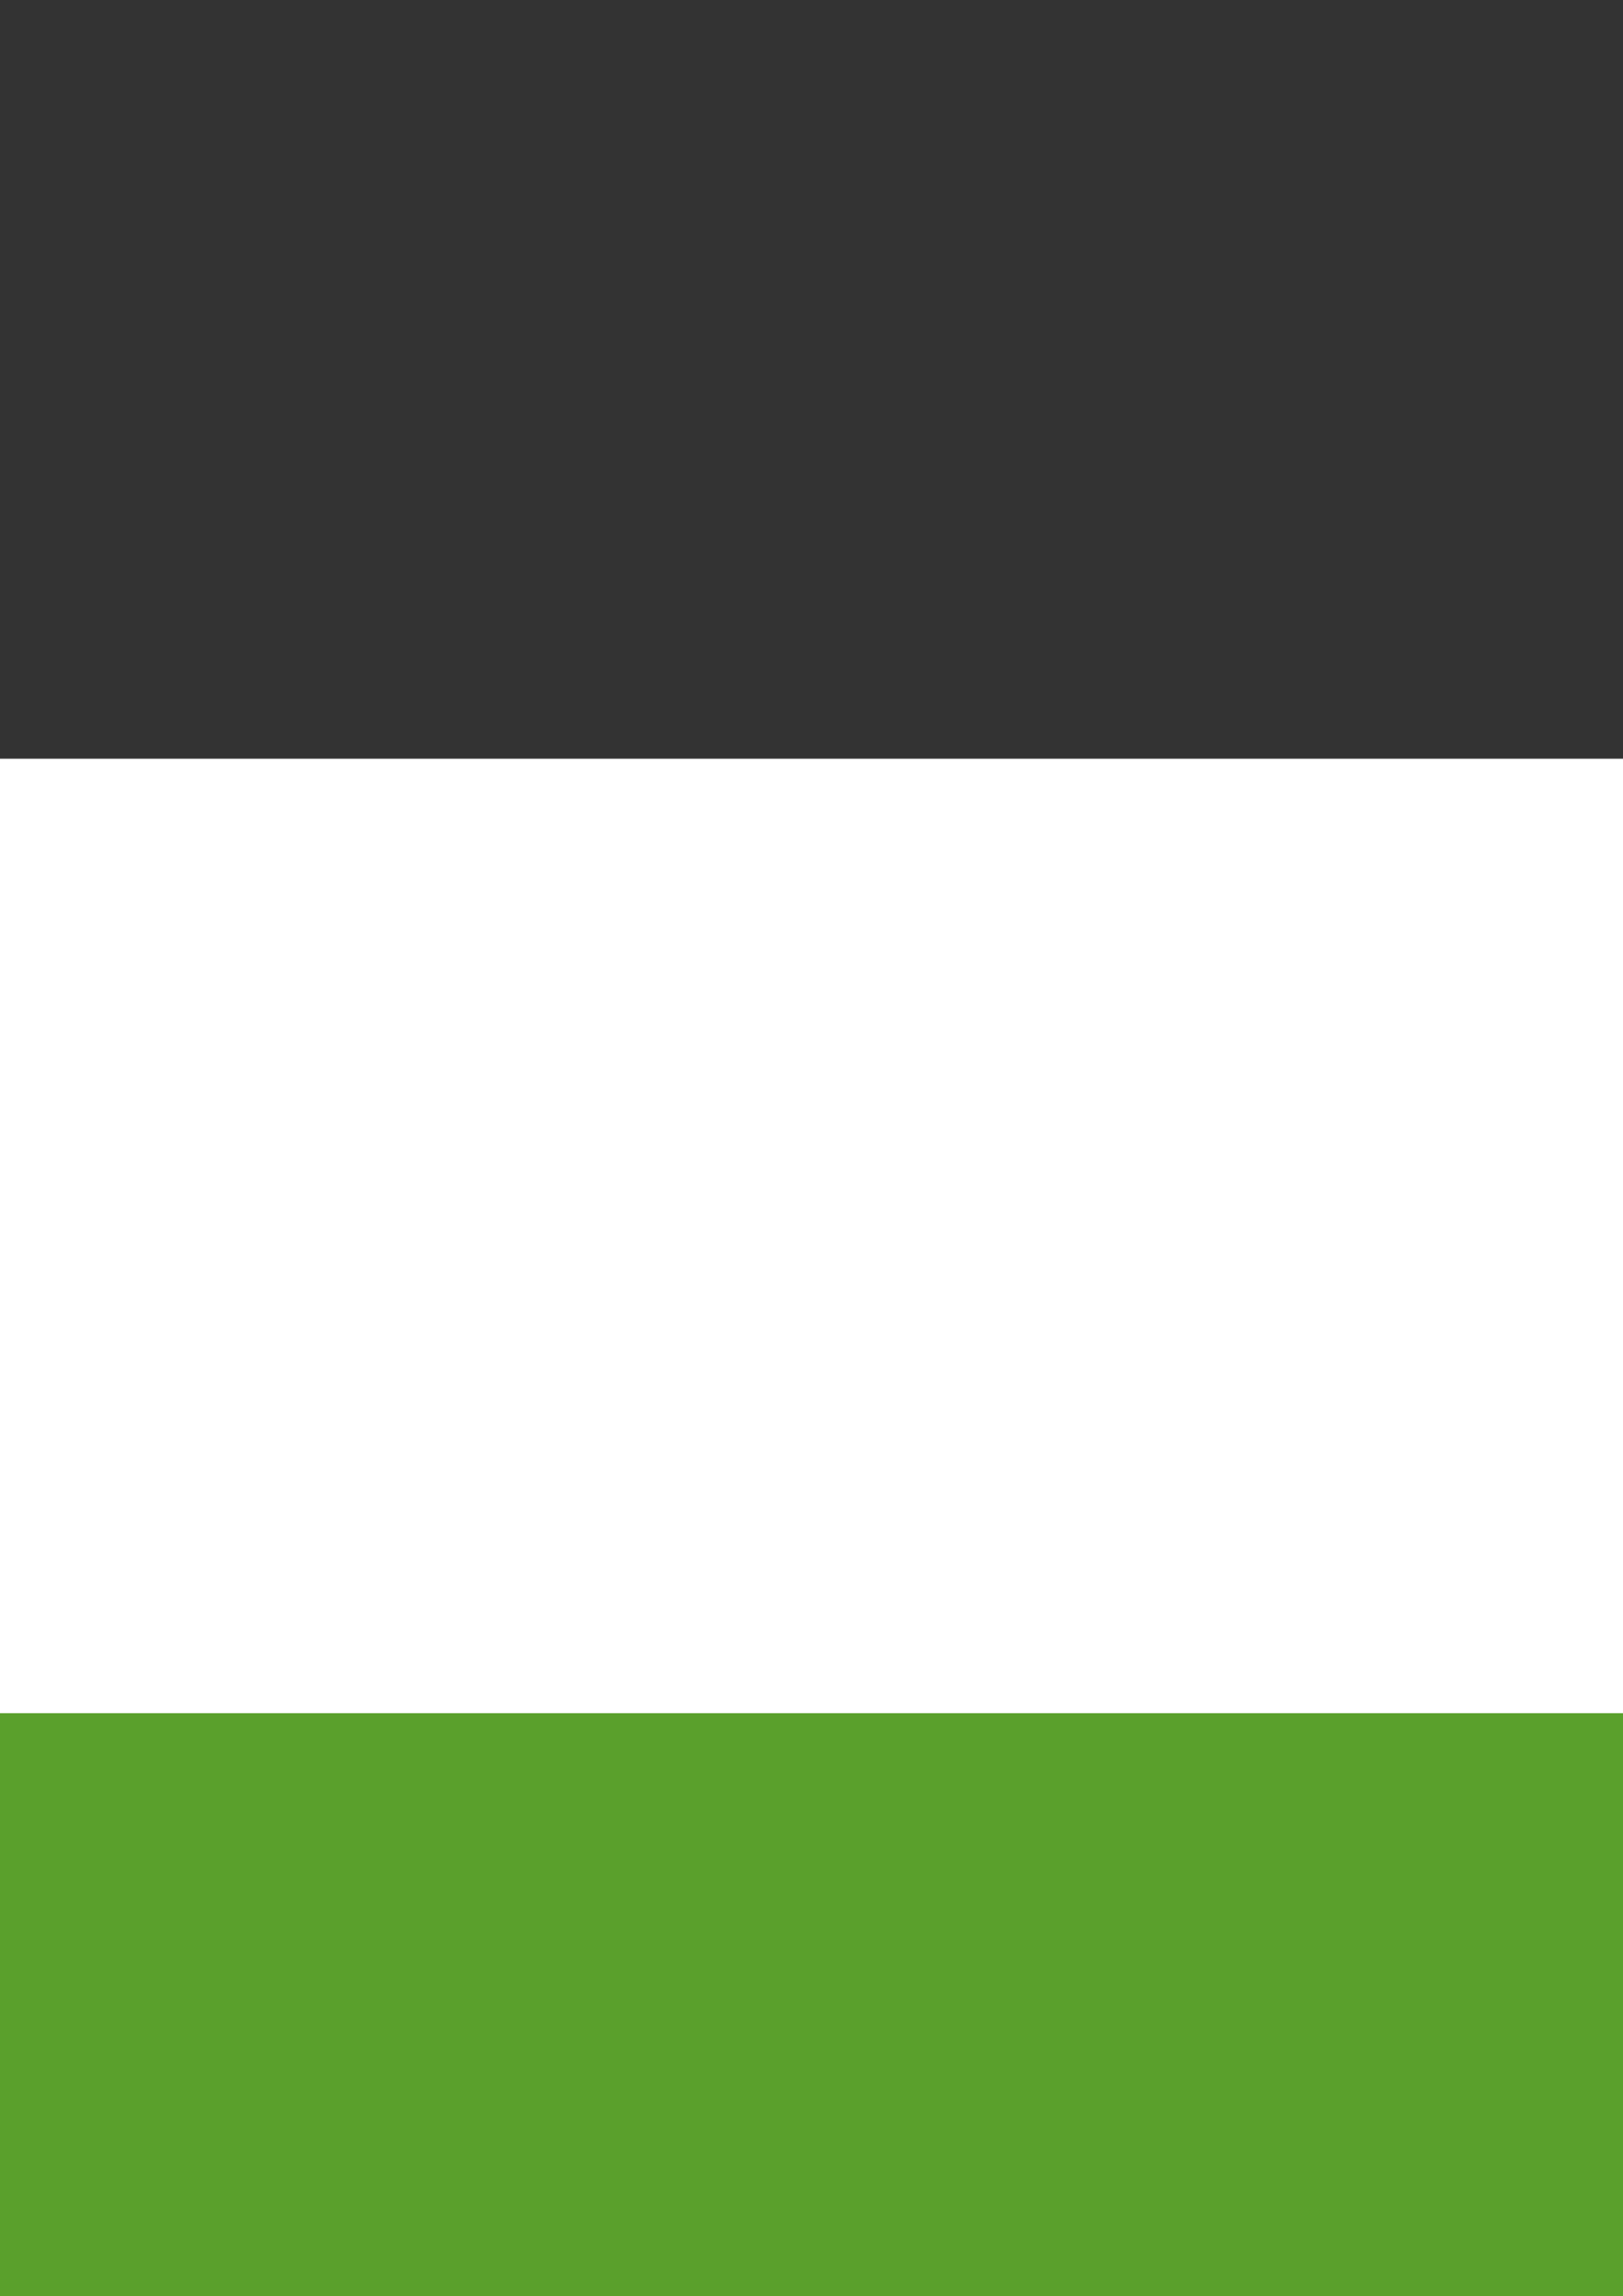 <?xml version="1.0" encoding="UTF-8" standalone="no"?>
<!-- Created with Inkscape (http://www.inkscape.org/) -->

<svg
   xmlns:dc="http://purl.org/dc/elements/1.1/"
   xmlns:cc="http://creativecommons.org/ns#"
   xmlns:rdf="http://www.w3.org/1999/02/22-rdf-syntax-ns#"
   xmlns:svg="http://www.w3.org/2000/svg"
   xmlns="http://www.w3.org/2000/svg"
   xmlns:sodipodi="http://sodipodi.sourceforge.net/DTD/sodipodi-0.dtd"
   xmlns:inkscape="http://www.inkscape.org/namespaces/inkscape"
   width="210mm"
   height="297mm"
   viewBox="0 0 210 297"
   version="1.1"
   id="svg8"
   inkscape:version="0.92.2pre0 (973e216, 2017-07-25)"
   sodipodi:docname="mint1.svg">
  <rect x="0" y="0" width="210" height="297" fill="#333333" stroke="none"/>
  <defs
     id="defs2" />
  <sodipodi:namedview
     id="base"
     pagecolor="#ffffff"
     bordercolor="#666666"
     borderopacity="1.0"
     inkscape:pageopacity="0.0"
     inkscape:pageshadow="2"
     inkscape:zoom="0.98994949"
     inkscape:cx="-1294.4953"
     inkscape:cy="522.66852"
     inkscape:document-units="mm"
     inkscape:current-layer="layer1"
     showgrid="false"
     showguides="true"
     inkscape:window-width="1920"
     inkscape:window-height="1018"
     inkscape:window-x="0"
     inkscape:window-y="0"
     inkscape:window-maximized="1" />
  <g
     inkscape:label="Layer 1"
     inkscape:groupmode="layer"
     id="layer1">
    <rect
       style="opacity:1;fill:#447821;fill-opacity:1;stroke:none;stroke-width:4.063;stroke-linecap:round;stroke-miterlimit:4;stroke-dasharray:none;stroke-opacity:1"
       id="rect860"
       width="146.15"
       height="123.479"
       x="-356.43"
       y="78.274"
       inkscape:export-xdpi="96"
       inkscape:export-ydpi="96" />
    <g
       transform="translate(45.169,39.021)"
       id="g987" />
    <g
       id="g1188"
       transform="translate(7.6300438e-6,-4.818)"
       inkscape:export-xdpi="96"
       inkscape:export-ydpi="96">
      <g
         transform="translate(-0.01,0.987)"
         id="g959">
        <flowRoot
           inkscape:export-ydpi="96"
           inkscape:export-xdpi="96"
           transform="matrix(0.687,0,0,0.687,834.589,-132.636)"
           style="font-style:normal;font-variant:normal;font-weight:normal;font-stretch:normal;font-size:40px;line-height:1.25;font-family:Comfortaa;-inkscape-font-specification:Comfortaa;letter-spacing:0px;word-spacing:0px;fill:#ffffff;fill-opacity:1;stroke:none;stroke-opacity:1"
           id="flowRoot886"
           xml:space="preserve"><flowRegion
             style="font-style:normal;font-variant:normal;font-weight:normal;font-stretch:normal;font-family:Comfortaa;-inkscape-font-specification:Comfortaa;fill:#ffffff;stroke:none;stroke-opacity:1"
             id="flowRegion880"><rect
               style="font-style:normal;font-variant:normal;font-weight:normal;font-stretch:normal;font-family:Comfortaa;-inkscape-font-specification:Comfortaa;fill:#ffffff;stroke:none;stroke-opacity:1"
               y="379.663"
               x="-1702.857"
               height="777.143"
               width="2057.143"
               id="rect878" /></flowRegion><flowPara
             style="font-style:normal;font-variant:normal;font-weight:300;font-stretch:normal;font-family:Comfortaa;-inkscape-font-specification:'Comfortaa Light';letter-spacing:-3.244px;word-spacing:-0.389px;fill:#ffffff;stroke:none;stroke-opacity:1"
             id="flowPara884"><flowSpan
               id="flowSpan882"
               style="font-style:normal;font-variant:normal;font-weight:bold;font-stretch:normal;font-family:Comfortaa;-inkscape-font-specification:'Comfortaa Bold';letter-spacing:-3.244px;word-spacing:-0.389px;fill:#ffffff;stroke:none;stroke-opacity:1">mintbox</flowSpan></flowPara></flowRoot>        <ellipse
           style="opacity:1;fill:#ffffff;fill-opacity:1;stroke:none;stroke-width:5.655;stroke-linecap:round;stroke-miterlimit:4;stroke-dasharray:none;stroke-opacity:1"
           id="path890"
           cx="-154.712"
           cy="263.836"
           rx="3.638"
           ry="5.575"
           transform="rotate(30.828)" />
      </g>
      <g
         transform="translate(0.213)"
         id="g1086">
        <g
           id="g1056"
           transform="translate(-0.945,0.061)">
          <flowRoot
             inkscape:export-ydpi="96"
             inkscape:export-xdpi="96"
             transform="matrix(0.534,0,0,0.534,589.684,-99.834)"
             style="font-style:normal;font-variant:normal;font-weight:normal;font-stretch:normal;font-size:40px;line-height:1.25;font-family:Comfortaa;-inkscape-font-specification:Comfortaa;letter-spacing:0px;word-spacing:0px;fill:#ffffff;fill-opacity:1;stroke:none;stroke-opacity:1"
             id="flowRoot850"
             xml:space="preserve"><flowRegion
               style="font-style:normal;font-variant:normal;font-weight:normal;font-stretch:normal;font-family:Comfortaa;-inkscape-font-specification:Comfortaa;fill:#ffffff;stroke:none;stroke-opacity:1"
               id="flowRegion852"><rect
                 style="font-style:normal;font-variant:normal;font-weight:normal;font-stretch:normal;font-family:Comfortaa;-inkscape-font-specification:Comfortaa;fill:#ffffff;stroke:none;stroke-opacity:1"
                 y="379.663"
                 x="-1702.857"
                 height="777.143"
                 width="2057.143"
                 id="rect854" /></flowRegion><flowPara
               style="font-style:normal;font-variant:normal;font-weight:300;font-stretch:normal;font-family:Comfortaa;-inkscape-font-specification:'Comfortaa Light';letter-spacing:-3.244px;word-spacing:-0.389px;fill:#ffffff;stroke:none;stroke-opacity:1"
               id="flowPara856"><flowSpan
                 id="flowSpan858"
                 style="font-style:normal;font-variant:normal;font-weight:bold;font-stretch:normal;font-family:Comfortaa;-inkscape-font-specification:'Comfortaa Bold';letter-spacing:-3.244px;word-spacing:-0.389px;fill:#ffffff;stroke:none;stroke-opacity:1">box</flowSpan></flowPara></flowRoot>          <path
             inkscape:connector-curvature="0"
             id="path862"
             d="m -311.217,111.83 0.006,9.48 2.485,-1.386 2.199,-3.25 c 0,0 -0.893,-3.412 -1.065,-3.552 -0.171,-0.141 -1.351,-0.988 -1.626,-1.309 -0.275,-0.321 -1.999,0.017 -1.999,0.017 z"
             style="fill:#ffffff;stroke:#ffffff;stroke-width:0.206px;stroke-linecap:butt;stroke-linejoin:miter;stroke-opacity:1" />
          <flowRoot
             xml:space="preserve"
             id="flowRoot997"
             style="font-style:normal;font-variant:normal;font-weight:normal;font-stretch:normal;font-size:40px;line-height:1.25;font-family:Comfortaa;-inkscape-font-specification:Comfortaa;letter-spacing:0px;word-spacing:0px;fill:#ffffff;fill-opacity:1;stroke:none;stroke-opacity:1"
             transform="matrix(0.311,0,0,0.311,185.774,-8.853)"
             inkscape:export-xdpi="96"
             inkscape:export-ydpi="96"><flowRegion
               id="flowRegion991"
               style="font-style:normal;font-variant:normal;font-weight:normal;font-stretch:normal;font-family:Comfortaa;-inkscape-font-specification:Comfortaa;fill:#ffffff;stroke:none;stroke-opacity:1"><rect
                 id="rect989"
                 width="2057.143"
                 height="777.143"
                 x="-1702.857"
                 y="379.663"
                 style="font-style:normal;font-variant:normal;font-weight:normal;font-stretch:normal;font-family:Comfortaa;-inkscape-font-specification:Comfortaa;fill:#ffffff;stroke:none;stroke-opacity:1" /></flowRegion><flowPara
               id="flowPara995"
               style="font-style:normal;font-variant:normal;font-weight:bold;font-stretch:normal;font-family:Comfortaa;-inkscape-font-specification:'Comfortaa Bold';letter-spacing:-3.244px;word-spacing:-0.389px;fill:#ffffff;stroke:none;stroke-opacity:1">mint</flowPara></flowRoot>        </g>
        <g
           id="g1065"
           transform="translate(-0.945,-1.125)">
          <g
             transform="matrix(0.561,0,0,0.561,-91.318,35.995)"
             id="g1044">
            <flowRoot
               xml:space="preserve"
               id="flowRoot1040"
               style="font-style:normal;font-variant:normal;font-weight:normal;font-stretch:normal;font-size:40px;line-height:1.25;font-family:Comfortaa;-inkscape-font-specification:Comfortaa;letter-spacing:0px;word-spacing:0px;fill:#ffffff;fill-opacity:1;stroke:none;stroke-opacity:1"
               transform="matrix(0.687,0,0,0.687,834.589,-132.636)"
               inkscape:export-xdpi="96"
               inkscape:export-ydpi="96"><flowRegion
                 id="flowRegion1034"
                 style="font-style:normal;font-variant:normal;font-weight:normal;font-stretch:normal;font-family:Comfortaa;-inkscape-font-specification:Comfortaa;fill:#ffffff;stroke:none;stroke-opacity:1"><rect
                   id="rect1032"
                   width="2057.143"
                   height="777.143"
                   x="-1702.857"
                   y="379.663"
                   style="font-style:normal;font-variant:normal;font-weight:normal;font-stretch:normal;font-family:Comfortaa;-inkscape-font-specification:Comfortaa;fill:#ffffff;stroke:none;stroke-opacity:1" /></flowRegion><flowPara
                 id="flowPara1038"
                 style="font-style:normal;font-variant:normal;font-weight:300;font-stretch:normal;font-family:Comfortaa;-inkscape-font-specification:'Comfortaa Light';letter-spacing:-3.244px;word-spacing:-0.389px;fill:#ffffff;stroke:none;stroke-opacity:1"><flowSpan
                   style="font-style:normal;font-variant:normal;font-weight:bold;font-stretch:normal;font-family:Comfortaa;-inkscape-font-specification:'Comfortaa Bold';letter-spacing:-3.244px;word-spacing:-0.389px;fill:#ffffff;stroke:none;stroke-opacity:1"
                   id="flowSpan1036">mintbox</flowSpan></flowPara></flowRoot>            <ellipse
               transform="rotate(30.828)"
               ry="5.575"
               rx="3.638"
               cy="263.836"
               cx="-154.712"
               id="ellipse1042"
               style="opacity:1;fill:#ffffff;fill-opacity:1;stroke:none;stroke-width:5.655;stroke-linecap:round;stroke-miterlimit:4;stroke-dasharray:none;stroke-opacity:1" />
          </g>
        </g>
      </g>
      <g
         transform="translate(3.864,-5.345)"
         id="g1137">
        <g
           id="g973"
           transform="translate(-27.873,36.921)">
          <flowRoot
             inkscape:export-ydpi="96"
             inkscape:export-xdpi="96"
             transform="matrix(0.687,0,0,0.687,861.45,-133.705)"
             style="font-style:normal;font-variant:normal;font-weight:normal;font-stretch:normal;font-size:40px;line-height:1.25;font-family:Comfortaa;-inkscape-font-specification:Comfortaa;letter-spacing:0px;word-spacing:0px;fill:#ffffff;fill-opacity:1;stroke:none;stroke-opacity:1"
             id="flowRoot969"
             xml:space="preserve"><flowRegion
               style="font-style:normal;font-variant:normal;font-weight:normal;font-stretch:normal;font-family:Comfortaa;-inkscape-font-specification:Comfortaa;fill:#ffffff;stroke:none;stroke-opacity:1"
               id="flowRegion963"><rect
                 style="font-style:normal;font-variant:normal;font-weight:normal;font-stretch:normal;font-family:Comfortaa;-inkscape-font-specification:Comfortaa;fill:#ffffff;stroke:none;stroke-opacity:1"
                 y="379.663"
                 x="-1702.857"
                 height="777.143"
                 width="2057.143"
                 id="rect961" /></flowRegion><flowPara
               style="font-style:normal;font-variant:normal;font-weight:300;font-stretch:normal;font-family:Comfortaa;-inkscape-font-specification:'Comfortaa Light';letter-spacing:-3.244px;word-spacing:-0.389px;fill:#ffffff;stroke:none;stroke-opacity:1"
               id="flowPara967"><flowSpan
                 id="flowSpan965"
                 style="font-style:normal;font-variant:normal;font-weight:bold;font-stretch:normal;font-family:Comfortaa;-inkscape-font-specification:'Comfortaa Bold';letter-spacing:-3.244px;word-spacing:-0.389px;fill:#ffffff;stroke:none;stroke-opacity:1">mb</flowSpan></flowPara></flowRoot>          <ellipse
             style="opacity:1;fill:#ffffff;fill-opacity:1;stroke:none;stroke-width:5.655;stroke-linecap:round;stroke-miterlimit:4;stroke-dasharray:none;stroke-opacity:1"
             id="ellipse971"
             cx="-159.597"
             cy="265.429"
             rx="3.638"
             ry="5.575"
             transform="rotate(30.828)" />
        </g>
        <g
           transform="matrix(0.597,0,0,0.597,-103.985,98.327)"
           id="g1100">
          <flowRoot
             xml:space="preserve"
             id="flowRoot1096"
             style="font-style:normal;font-variant:normal;font-weight:normal;font-stretch:normal;font-size:40px;line-height:1.25;font-family:Comfortaa;-inkscape-font-specification:Comfortaa;letter-spacing:0px;word-spacing:0px;fill:#ffffff;fill-opacity:1;stroke:none;stroke-opacity:1"
             transform="matrix(0.687,0,0,0.687,861.45,-133.705)"
             inkscape:export-xdpi="96"
             inkscape:export-ydpi="96"><flowRegion
               id="flowRegion1090"
               style="font-style:normal;font-variant:normal;font-weight:normal;font-stretch:normal;font-family:Comfortaa;-inkscape-font-specification:Comfortaa;fill:#ffffff;stroke:none;stroke-opacity:1"><rect
                 id="rect1088"
                 width="2057.143"
                 height="777.143"
                 x="-1702.857"
                 y="379.663"
                 style="font-style:normal;font-variant:normal;font-weight:normal;font-stretch:normal;font-family:Comfortaa;-inkscape-font-specification:Comfortaa;fill:#ffffff;stroke:none;stroke-opacity:1" /></flowRegion><flowPara
               id="flowPara1094"
               style="font-style:normal;font-variant:normal;font-weight:300;font-stretch:normal;font-family:Comfortaa;-inkscape-font-specification:'Comfortaa Light';letter-spacing:-3.244px;word-spacing:-0.389px;fill:#ffffff;stroke:none;stroke-opacity:1"><flowSpan
                 style="font-style:normal;font-variant:normal;font-weight:bold;font-stretch:normal;font-family:Comfortaa;-inkscape-font-specification:'Comfortaa Bold';letter-spacing:-3.244px;word-spacing:-0.389px;fill:#ffffff;stroke:none;stroke-opacity:1"
                 id="flowSpan1092">mb</flowSpan></flowPara></flowRoot>          <ellipse
             transform="rotate(30.828)"
             ry="5.575"
             rx="3.638"
             cy="265.429"
             cx="-159.597"
             id="ellipse1098"
             style="opacity:1;fill:#ffffff;fill-opacity:1;stroke:none;stroke-width:5.655;stroke-linecap:round;stroke-miterlimit:4;stroke-dasharray:none;stroke-opacity:1" />
        </g>
        <g
           id="g1114"
           transform="matrix(0.369,0,0,0.369,-142.089,133.034)">
          <flowRoot
             inkscape:export-ydpi="96"
             inkscape:export-xdpi="96"
             transform="matrix(0.687,0,0,0.687,861.45,-133.705)"
             style="font-style:normal;font-variant:normal;font-weight:normal;font-stretch:normal;font-size:40px;line-height:1.25;font-family:Comfortaa;-inkscape-font-specification:Comfortaa;letter-spacing:0px;word-spacing:0px;fill:#ffffff;fill-opacity:1;stroke:none;stroke-opacity:1"
             id="flowRoot1110"
             xml:space="preserve"><flowRegion
               style="font-style:normal;font-variant:normal;font-weight:normal;font-stretch:normal;font-family:Comfortaa;-inkscape-font-specification:Comfortaa;fill:#ffffff;stroke:none;stroke-opacity:1"
               id="flowRegion1104"><rect
                 style="font-style:normal;font-variant:normal;font-weight:normal;font-stretch:normal;font-family:Comfortaa;-inkscape-font-specification:Comfortaa;fill:#ffffff;stroke:none;stroke-opacity:1"
                 y="379.663"
                 x="-1702.857"
                 height="777.143"
                 width="2057.143"
                 id="rect1102" /></flowRegion><flowPara
               style="font-style:normal;font-variant:normal;font-weight:300;font-stretch:normal;font-family:Comfortaa;-inkscape-font-specification:'Comfortaa Light';letter-spacing:-3.244px;word-spacing:-0.389px;fill:#ffffff;stroke:none;stroke-opacity:1"
               id="flowPara1108"><flowSpan
                 id="flowSpan1106"
                 style="font-style:normal;font-variant:normal;font-weight:bold;font-stretch:normal;font-family:Comfortaa;-inkscape-font-specification:'Comfortaa Bold';letter-spacing:-3.244px;word-spacing:-0.389px;fill:#ffffff;stroke:none;stroke-opacity:1">mb</flowSpan></flowPara></flowRoot>          <ellipse
             style="opacity:1;fill:#ffffff;fill-opacity:1;stroke:none;stroke-width:5.655;stroke-linecap:round;stroke-miterlimit:4;stroke-dasharray:none;stroke-opacity:1"
             id="ellipse1112"
             cx="-159.597"
             cy="265.429"
             rx="3.638"
             ry="5.575"
             transform="rotate(30.828)" />
        </g>
      </g>
    </g>
    <rect
       y="201.752"
       x="-356.43"
       height="123.479"
       width="146.15"
       id="rect1190"
       style="opacity:1;fill:#f9f9f9;fill-opacity:1;stroke:none;stroke-width:4.063;stroke-linecap:round;stroke-miterlimit:4;stroke-dasharray:none;stroke-opacity:1"
       inkscape:export-xdpi="96"
       inkscape:export-ydpi="96" />
    <g
       id="g1417"
       transform="translate(-0.535,3.207)"
       inkscape:export-xdpi="96"
       inkscape:export-ydpi="96"
       style="fill:#5aa02c">
      <g
         id="g1204"
         transform="translate(0.524,116.44)"
         style="fill:#5aa02c;fill-opacity:1">
        <flowRoot
           xml:space="preserve"
           id="flowRoot1200"
           style="font-style:normal;font-variant:normal;font-weight:normal;font-stretch:normal;font-size:40px;line-height:1.25;font-family:Comfortaa;-inkscape-font-specification:Comfortaa;letter-spacing:0px;word-spacing:0px;fill:#5aa02c;fill-opacity:1;stroke:none;stroke-opacity:1"
           transform="matrix(0.687,0,0,0.687,834.589,-132.636)"
           inkscape:export-xdpi="96"
           inkscape:export-ydpi="96"><flowRegion
             id="flowRegion1194"
             style="font-style:normal;font-variant:normal;font-weight:normal;font-stretch:normal;font-family:Comfortaa;-inkscape-font-specification:Comfortaa;fill:#5aa02c;fill-opacity:1;stroke:none;stroke-opacity:1"><rect
               id="rect1192"
               width="2057.143"
               height="777.143"
               x="-1702.857"
               y="379.663"
               style="font-style:normal;font-variant:normal;font-weight:normal;font-stretch:normal;font-family:Comfortaa;-inkscape-font-specification:Comfortaa;fill:#5aa02c;fill-opacity:1;stroke:none;stroke-opacity:1" /></flowRegion><flowPara
             id="flowPara1198"
             style="font-style:normal;font-variant:normal;font-weight:300;font-stretch:normal;font-family:Comfortaa;-inkscape-font-specification:'Comfortaa Light';letter-spacing:-3.244px;word-spacing:-0.389px;fill:#5aa02c;fill-opacity:1;stroke:none;stroke-opacity:1"><flowSpan
               style="font-style:normal;font-variant:normal;font-weight:bold;font-stretch:normal;font-family:Comfortaa;-inkscape-font-specification:'Comfortaa Bold';letter-spacing:-3.244px;word-spacing:-0.389px;fill:#5aa02c;fill-opacity:1;stroke:none;stroke-opacity:1"
               id="flowSpan1196">mintbox</flowSpan></flowPara></flowRoot>        <ellipse
           transform="rotate(30.828)"
           ry="5.575"
           rx="3.638"
           cy="263.836"
           cx="-154.712"
           id="ellipse1202"
           style="opacity:1;fill:#5aa02c;fill-opacity:1;stroke:none;stroke-width:5.655;stroke-linecap:round;stroke-miterlimit:4;stroke-dasharray:none;stroke-opacity:1" />
      </g>
      <path
         style="fill:#5aa02c;fill-opacity:1;stroke:#ffffff;stroke-width:0.206px;stroke-linecap:butt;stroke-linejoin:miter;stroke-opacity:1"
         d="m -311.414,227.344 0.006,9.48 2.485,-1.386 2.199,-3.25 c 0,0 -0.893,-3.412 -1.065,-3.552 -0.171,-0.141 -1.351,-0.988 -1.626,-1.309 -0.275,-0.321 -1.999,0.017 -1.999,0.017 z"
         id="path1216"
         inkscape:connector-curvature="0" />
      <flowRoot
         xml:space="preserve"
         id="flowRoot1214"
         style="font-style:normal;font-variant:normal;font-weight:normal;font-stretch:normal;font-size:40px;line-height:1.25;font-family:Comfortaa;-inkscape-font-specification:Comfortaa;letter-spacing:0px;word-spacing:0px;fill:#5aa02c;fill-opacity:1;stroke:none;stroke-opacity:1"
         transform="matrix(0.534,0,0,0.534,589.487,15.68)"
         inkscape:export-xdpi="96"
         inkscape:export-ydpi="96"><flowRegion
           id="flowRegion1208"
           style="font-style:normal;font-variant:normal;font-weight:normal;font-stretch:normal;font-family:Comfortaa;-inkscape-font-specification:Comfortaa;fill:#5aa02c;fill-opacity:1;stroke:none;stroke-opacity:1"><rect
             id="rect1206"
             width="2057.143"
             height="777.143"
             x="-1702.857"
             y="379.663"
             style="font-style:normal;font-variant:normal;font-weight:normal;font-stretch:normal;font-family:Comfortaa;-inkscape-font-specification:Comfortaa;fill:#5aa02c;fill-opacity:1;stroke:none;stroke-opacity:1" /></flowRegion><flowPara
           id="flowPara1212"
           style="font-style:normal;font-variant:normal;font-weight:300;font-stretch:normal;font-family:Comfortaa;-inkscape-font-specification:'Comfortaa Light';letter-spacing:-3.244px;word-spacing:-0.389px;fill:#5aa02c;fill-opacity:1;stroke:none;stroke-opacity:1"><flowSpan
             style="font-style:normal;font-variant:normal;font-weight:bold;font-stretch:normal;font-family:Comfortaa;-inkscape-font-specification:'Comfortaa Bold';letter-spacing:-3.244px;word-spacing:-0.389px;fill:#5aa02c;fill-opacity:1;stroke:none;stroke-opacity:1"
             id="flowSpan1210">box</flowSpan></flowPara></flowRoot>      <flowRoot
         inkscape:export-ydpi="96"
         inkscape:export-xdpi="96"
         transform="matrix(0.311,0,0,0.311,185.576,106.661)"
         style="font-style:normal;font-variant:normal;font-weight:normal;font-stretch:normal;font-size:40px;line-height:1.25;font-family:Comfortaa;-inkscape-font-specification:Comfortaa;letter-spacing:0px;word-spacing:0px;fill:#5aa02c;fill-opacity:1;stroke:none;stroke-opacity:1"
         id="flowRoot1224"
         xml:space="preserve"><flowRegion
           style="font-style:normal;font-variant:normal;font-weight:normal;font-stretch:normal;font-family:Comfortaa;-inkscape-font-specification:Comfortaa;fill:#5aa02c;fill-opacity:1;stroke:none;stroke-opacity:1"
           id="flowRegion1220"><rect
             style="font-style:normal;font-variant:normal;font-weight:normal;font-stretch:normal;font-family:Comfortaa;-inkscape-font-specification:Comfortaa;fill:#5aa02c;fill-opacity:1;stroke:none;stroke-opacity:1"
             y="379.663"
             x="-1702.857"
             height="777.143"
             width="2057.143"
             id="rect1218" /></flowRegion><flowPara
           style="font-style:normal;font-variant:normal;font-weight:bold;font-stretch:normal;font-family:Comfortaa;-inkscape-font-specification:'Comfortaa Bold';letter-spacing:-3.244px;word-spacing:-0.389px;fill:#5aa02c;fill-opacity:1;stroke:none;stroke-opacity:1"
           id="flowPara1222">mint</flowPara></flowRoot>      <g
         style="fill:#5aa02c;fill-opacity:1"
         id="g1242"
         transform="translate(-0.197,114.328)">
        <g
           style="fill:#5aa02c;fill-opacity:1"
           transform="matrix(0.561,0,0,0.561,-91.318,35.995)"
           id="g1240">
          <flowRoot
             xml:space="preserve"
             id="flowRoot1236"
             style="font-style:normal;font-variant:normal;font-weight:normal;font-stretch:normal;font-size:40px;line-height:1.25;font-family:Comfortaa;-inkscape-font-specification:Comfortaa;letter-spacing:0px;word-spacing:0px;fill:#5aa02c;fill-opacity:1;stroke:none;stroke-opacity:1"
             transform="matrix(0.687,0,0,0.687,834.589,-132.636)"
             inkscape:export-xdpi="96"
             inkscape:export-ydpi="96"><flowRegion
               id="flowRegion1230"
               style="font-style:normal;font-variant:normal;font-weight:normal;font-stretch:normal;font-family:Comfortaa;-inkscape-font-specification:Comfortaa;fill:#5aa02c;fill-opacity:1;stroke:none;stroke-opacity:1"><rect
                 id="rect1228"
                 width="2057.143"
                 height="777.143"
                 x="-1702.857"
                 y="379.663"
                 style="font-style:normal;font-variant:normal;font-weight:normal;font-stretch:normal;font-family:Comfortaa;-inkscape-font-specification:Comfortaa;fill:#5aa02c;fill-opacity:1;stroke:none;stroke-opacity:1" /></flowRegion><flowPara
               id="flowPara1234"
               style="font-style:normal;font-variant:normal;font-weight:300;font-stretch:normal;font-family:Comfortaa;-inkscape-font-specification:'Comfortaa Light';letter-spacing:-3.244px;word-spacing:-0.389px;fill:#5aa02c;fill-opacity:1;stroke:none;stroke-opacity:1"><flowSpan
                 style="font-style:normal;font-variant:normal;font-weight:bold;font-stretch:normal;font-family:Comfortaa;-inkscape-font-specification:'Comfortaa Bold';letter-spacing:-3.244px;word-spacing:-0.389px;fill:#5aa02c;fill-opacity:1;stroke:none;stroke-opacity:1"
                 id="flowSpan1232">mintbox</flowSpan></flowPara></flowRoot>          <ellipse
             transform="rotate(30.828)"
             ry="5.575"
             rx="3.638"
             cy="263.836"
             cx="-154.712"
             id="ellipse1238"
             style="opacity:1;fill:#5aa02c;fill-opacity:1;stroke:none;stroke-width:5.655;stroke-linecap:round;stroke-miterlimit:4;stroke-dasharray:none;stroke-opacity:1" />
        </g>
      </g>
      <g
         id="g1288"
         transform="translate(4.399,110.108)"
         style="fill:#5aa02c;fill-opacity:1">
        <g
           transform="translate(-27.873,36.921)"
           id="g1258"
           style="fill:#5aa02c;fill-opacity:1">
          <flowRoot
             xml:space="preserve"
             id="flowRoot1254"
             style="font-style:normal;font-variant:normal;font-weight:normal;font-stretch:normal;font-size:40px;line-height:1.25;font-family:Comfortaa;-inkscape-font-specification:Comfortaa;letter-spacing:0px;word-spacing:0px;fill:#5aa02c;fill-opacity:1;stroke:none;stroke-opacity:1"
             transform="matrix(0.687,0,0,0.687,861.45,-133.705)"
             inkscape:export-xdpi="96"
             inkscape:export-ydpi="96"><flowRegion
               id="flowRegion1248"
               style="font-style:normal;font-variant:normal;font-weight:normal;font-stretch:normal;font-family:Comfortaa;-inkscape-font-specification:Comfortaa;fill:#5aa02c;fill-opacity:1;stroke:none;stroke-opacity:1"><rect
                 id="rect1246"
                 width="2057.143"
                 height="777.143"
                 x="-1702.857"
                 y="379.663"
                 style="font-style:normal;font-variant:normal;font-weight:normal;font-stretch:normal;font-family:Comfortaa;-inkscape-font-specification:Comfortaa;fill:#5aa02c;fill-opacity:1;stroke:none;stroke-opacity:1" /></flowRegion><flowPara
               id="flowPara1252"
               style="font-style:normal;font-variant:normal;font-weight:300;font-stretch:normal;font-family:Comfortaa;-inkscape-font-specification:'Comfortaa Light';letter-spacing:-3.244px;word-spacing:-0.389px;fill:#5aa02c;fill-opacity:1;stroke:none;stroke-opacity:1"><flowSpan
                 style="font-style:normal;font-variant:normal;font-weight:bold;font-stretch:normal;font-family:Comfortaa;-inkscape-font-specification:'Comfortaa Bold';letter-spacing:-3.244px;word-spacing:-0.389px;fill:#5aa02c;fill-opacity:1;stroke:none;stroke-opacity:1"
                 id="flowSpan1250">mb</flowSpan></flowPara></flowRoot>          <ellipse
             transform="rotate(30.828)"
             ry="5.575"
             rx="3.638"
             cy="265.429"
             cx="-159.597"
             id="ellipse1256"
             style="opacity:1;fill:#5aa02c;fill-opacity:1;stroke:none;stroke-width:5.655;stroke-linecap:round;stroke-miterlimit:4;stroke-dasharray:none;stroke-opacity:1" />
        </g>
        <g
           id="g1272"
           transform="matrix(0.597,0,0,0.597,-103.985,98.327)"
           style="fill:#5aa02c;fill-opacity:1">
          <flowRoot
             inkscape:export-ydpi="96"
             inkscape:export-xdpi="96"
             transform="matrix(0.687,0,0,0.687,861.45,-133.705)"
             style="font-style:normal;font-variant:normal;font-weight:normal;font-stretch:normal;font-size:40px;line-height:1.25;font-family:Comfortaa;-inkscape-font-specification:Comfortaa;letter-spacing:0px;word-spacing:0px;fill:#5aa02c;fill-opacity:1;stroke:none;stroke-opacity:1"
             id="flowRoot1268"
             xml:space="preserve"><flowRegion
               style="font-style:normal;font-variant:normal;font-weight:normal;font-stretch:normal;font-family:Comfortaa;-inkscape-font-specification:Comfortaa;fill:#5aa02c;fill-opacity:1;stroke:none;stroke-opacity:1"
               id="flowRegion1262"><rect
                 style="font-style:normal;font-variant:normal;font-weight:normal;font-stretch:normal;font-family:Comfortaa;-inkscape-font-specification:Comfortaa;fill:#5aa02c;fill-opacity:1;stroke:none;stroke-opacity:1"
                 y="379.663"
                 x="-1702.857"
                 height="777.143"
                 width="2057.143"
                 id="rect1260" /></flowRegion><flowPara
               style="font-style:normal;font-variant:normal;font-weight:300;font-stretch:normal;font-family:Comfortaa;-inkscape-font-specification:'Comfortaa Light';letter-spacing:-3.244px;word-spacing:-0.389px;fill:#5aa02c;fill-opacity:1;stroke:none;stroke-opacity:1"
               id="flowPara1266"><flowSpan
                 id="flowSpan1264"
                 style="font-style:normal;font-variant:normal;font-weight:bold;font-stretch:normal;font-family:Comfortaa;-inkscape-font-specification:'Comfortaa Bold';letter-spacing:-3.244px;word-spacing:-0.389px;fill:#5aa02c;fill-opacity:1;stroke:none;stroke-opacity:1">mb</flowSpan></flowPara></flowRoot>          <ellipse
             style="opacity:1;fill:#5aa02c;fill-opacity:1;stroke:none;stroke-width:5.655;stroke-linecap:round;stroke-miterlimit:4;stroke-dasharray:none;stroke-opacity:1"
             id="ellipse1270"
             cx="-159.597"
             cy="265.429"
             rx="3.638"
             ry="5.575"
             transform="rotate(30.828)" />
        </g>
        <g
           transform="matrix(0.369,0,0,0.369,-142.089,133.034)"
           id="g1286"
           style="fill:#5aa02c;fill-opacity:1">
          <flowRoot
             xml:space="preserve"
             id="flowRoot1282"
             style="font-style:normal;font-variant:normal;font-weight:normal;font-stretch:normal;font-size:40px;line-height:1.25;font-family:Comfortaa;-inkscape-font-specification:Comfortaa;letter-spacing:0px;word-spacing:0px;fill:#5aa02c;fill-opacity:1;stroke:none;stroke-opacity:1"
             transform="matrix(0.687,0,0,0.687,861.45,-133.705)"
             inkscape:export-xdpi="96"
             inkscape:export-ydpi="96"><flowRegion
               id="flowRegion1276"
               style="font-style:normal;font-variant:normal;font-weight:normal;font-stretch:normal;font-family:Comfortaa;-inkscape-font-specification:Comfortaa;fill:#5aa02c;fill-opacity:1;stroke:none;stroke-opacity:1"><rect
                 id="rect1274"
                 width="2057.143"
                 height="777.143"
                 x="-1702.857"
                 y="379.663"
                 style="font-style:normal;font-variant:normal;font-weight:normal;font-stretch:normal;font-family:Comfortaa;-inkscape-font-specification:Comfortaa;fill:#5aa02c;fill-opacity:1;stroke:none;stroke-opacity:1" /></flowRegion><flowPara
               id="flowPara1280"
               style="font-style:normal;font-variant:normal;font-weight:300;font-stretch:normal;font-family:Comfortaa;-inkscape-font-specification:'Comfortaa Light';letter-spacing:-3.244px;word-spacing:-0.389px;fill:#5aa02c;fill-opacity:1;stroke:none;stroke-opacity:1"><flowSpan
                 style="font-style:normal;font-variant:normal;font-weight:bold;font-stretch:normal;font-family:Comfortaa;-inkscape-font-specification:'Comfortaa Bold';letter-spacing:-3.244px;word-spacing:-0.389px;fill:#5aa02c;fill-opacity:1;stroke:none;stroke-opacity:1"
                 id="flowSpan1278">mb</flowSpan></flowPara></flowRoot>          <ellipse
             transform="rotate(30.828)"
             ry="5.575"
             rx="3.638"
             cy="265.429"
             cx="-159.597"
             id="ellipse1284"
             style="opacity:1;fill:#5aa02c;fill-opacity:1;stroke:none;stroke-width:5.655;stroke-linecap:round;stroke-miterlimit:4;stroke-dasharray:none;stroke-opacity:1" />
        </g>
      </g>
    </g>
  </g>
</svg>
